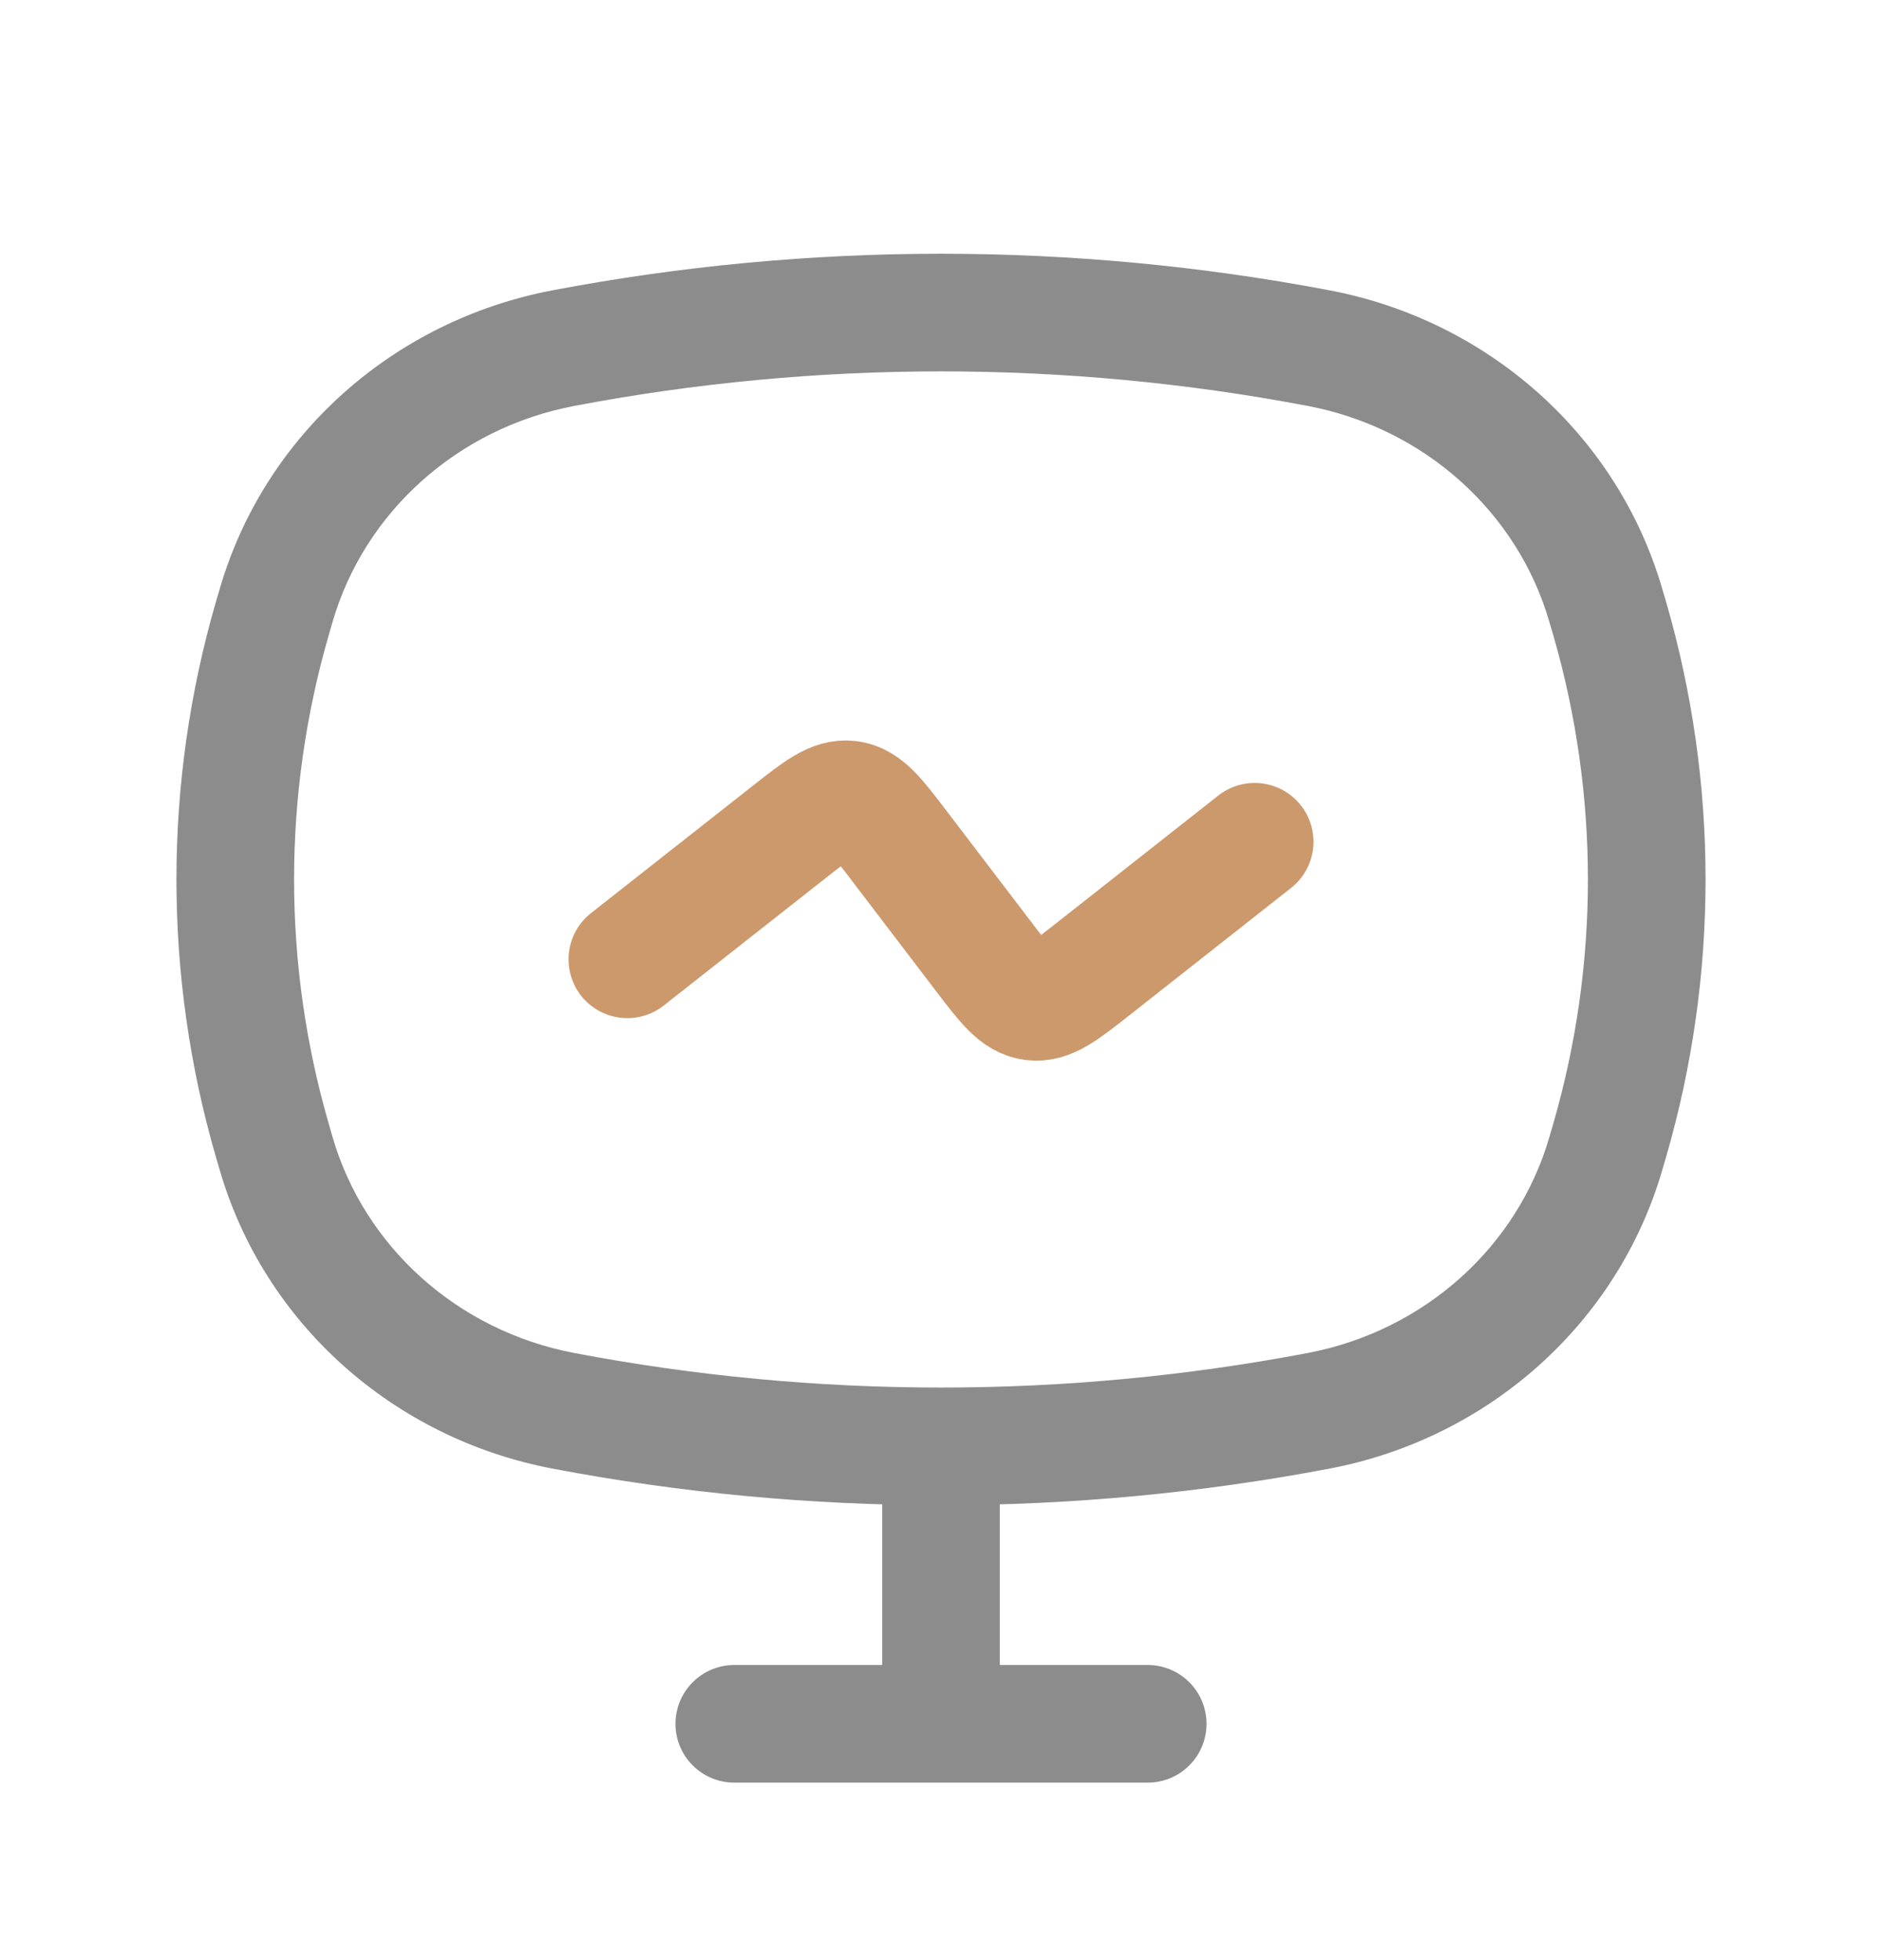 <svg width="24" height="25" viewBox="0 0 24 25" fill="none" xmlns="http://www.w3.org/2000/svg">
<path d="M3.472 14.541L4.192 14.332L3.472 14.541ZM3.472 7.893L2.751 7.684H2.751L3.472 7.893ZM20.528 7.893L21.249 7.684V7.684L20.528 7.893ZM20.528 14.541L19.808 14.332V14.332L20.528 14.541ZM16.815 17.994L16.675 17.257L16.815 17.994ZM7.185 17.994L7.325 17.257L7.185 17.994ZM7.185 4.44L7.045 3.703L7.185 4.44ZM16.815 4.44L16.955 3.703L16.815 4.44ZM3.52 14.708L2.8 14.916H2.8L3.52 14.708ZM20.48 14.708L21.2 14.916L21.2 14.916L20.48 14.708ZM20.48 7.726L19.759 7.935L19.759 7.935L20.48 7.726ZM3.52 7.726L4.24 7.935L3.52 7.726ZM12.75 18.909C12.75 18.495 12.414 18.159 12 18.159C11.586 18.159 11.25 18.495 11.25 18.909H12.75ZM11.25 21.986C11.25 22.401 11.586 22.736 12 22.736C12.414 22.736 12.75 22.401 12.75 21.986H11.25ZM9.364 21.236C8.95 21.236 8.614 21.572 8.614 21.986C8.614 22.401 8.95 22.736 9.364 22.736V21.236ZM14.636 22.736C15.05 22.736 15.386 22.401 15.386 21.986C15.386 21.572 15.05 21.236 14.636 21.236V22.736ZM19.759 7.935L19.808 8.101L21.249 7.684L21.2 7.518L19.759 7.935ZM19.808 14.332L19.759 14.499L21.2 14.916L21.249 14.749L19.808 14.332ZM4.24 14.499L4.192 14.332L2.751 14.749L2.8 14.916L4.24 14.499ZM4.192 8.101L4.24 7.935L2.8 7.518L2.751 7.684L4.192 8.101ZM4.192 14.332C3.603 12.295 3.603 10.139 4.192 8.101L2.751 7.684C2.083 9.994 2.083 12.439 2.751 14.749L4.192 14.332ZM19.808 8.101C20.397 10.139 20.397 12.295 19.808 14.332L21.249 14.749C21.917 12.439 21.917 9.994 21.249 7.684L19.808 8.101ZM16.675 17.257C13.588 17.844 10.412 17.844 7.325 17.257L7.045 18.731C10.318 19.353 13.682 19.353 16.955 18.731L16.675 17.257ZM7.325 5.177C10.412 4.59 13.588 4.59 16.675 5.177L16.955 3.703C13.682 3.081 10.318 3.081 7.045 3.703L7.325 5.177ZM7.325 17.257C5.833 16.973 4.646 15.9 4.24 14.499L2.8 14.916C3.367 16.876 5.015 18.345 7.045 18.731L7.325 17.257ZM16.955 18.731C18.985 18.345 20.633 16.876 21.2 14.916L19.759 14.499C19.354 15.9 18.167 16.973 16.675 17.257L16.955 18.731ZM16.675 5.177C18.167 5.46 19.354 6.534 19.759 7.935L21.2 7.518C20.633 5.557 18.985 4.089 16.955 3.703L16.675 5.177ZM7.045 3.703C5.015 4.089 3.367 5.557 2.8 7.518L4.24 7.935C4.646 6.534 5.833 5.46 7.325 5.177L7.045 3.703ZM11.25 18.909V21.986H12.75V18.909H11.25ZM9.364 22.736H14.636V21.236H9.364V22.736Z" fill="#8C8C8C"/>
<path d="M8 12.236L10.059 10.615C10.435 10.319 10.623 10.171 10.83 10.197C11.038 10.224 11.183 10.414 11.473 10.795L12.527 12.178C12.817 12.559 12.962 12.749 13.17 12.775C13.377 12.802 13.565 12.654 13.941 12.358L16 10.736" stroke="#CC996C" stroke-width="1.5" stroke-linecap="round"/>
</svg>
